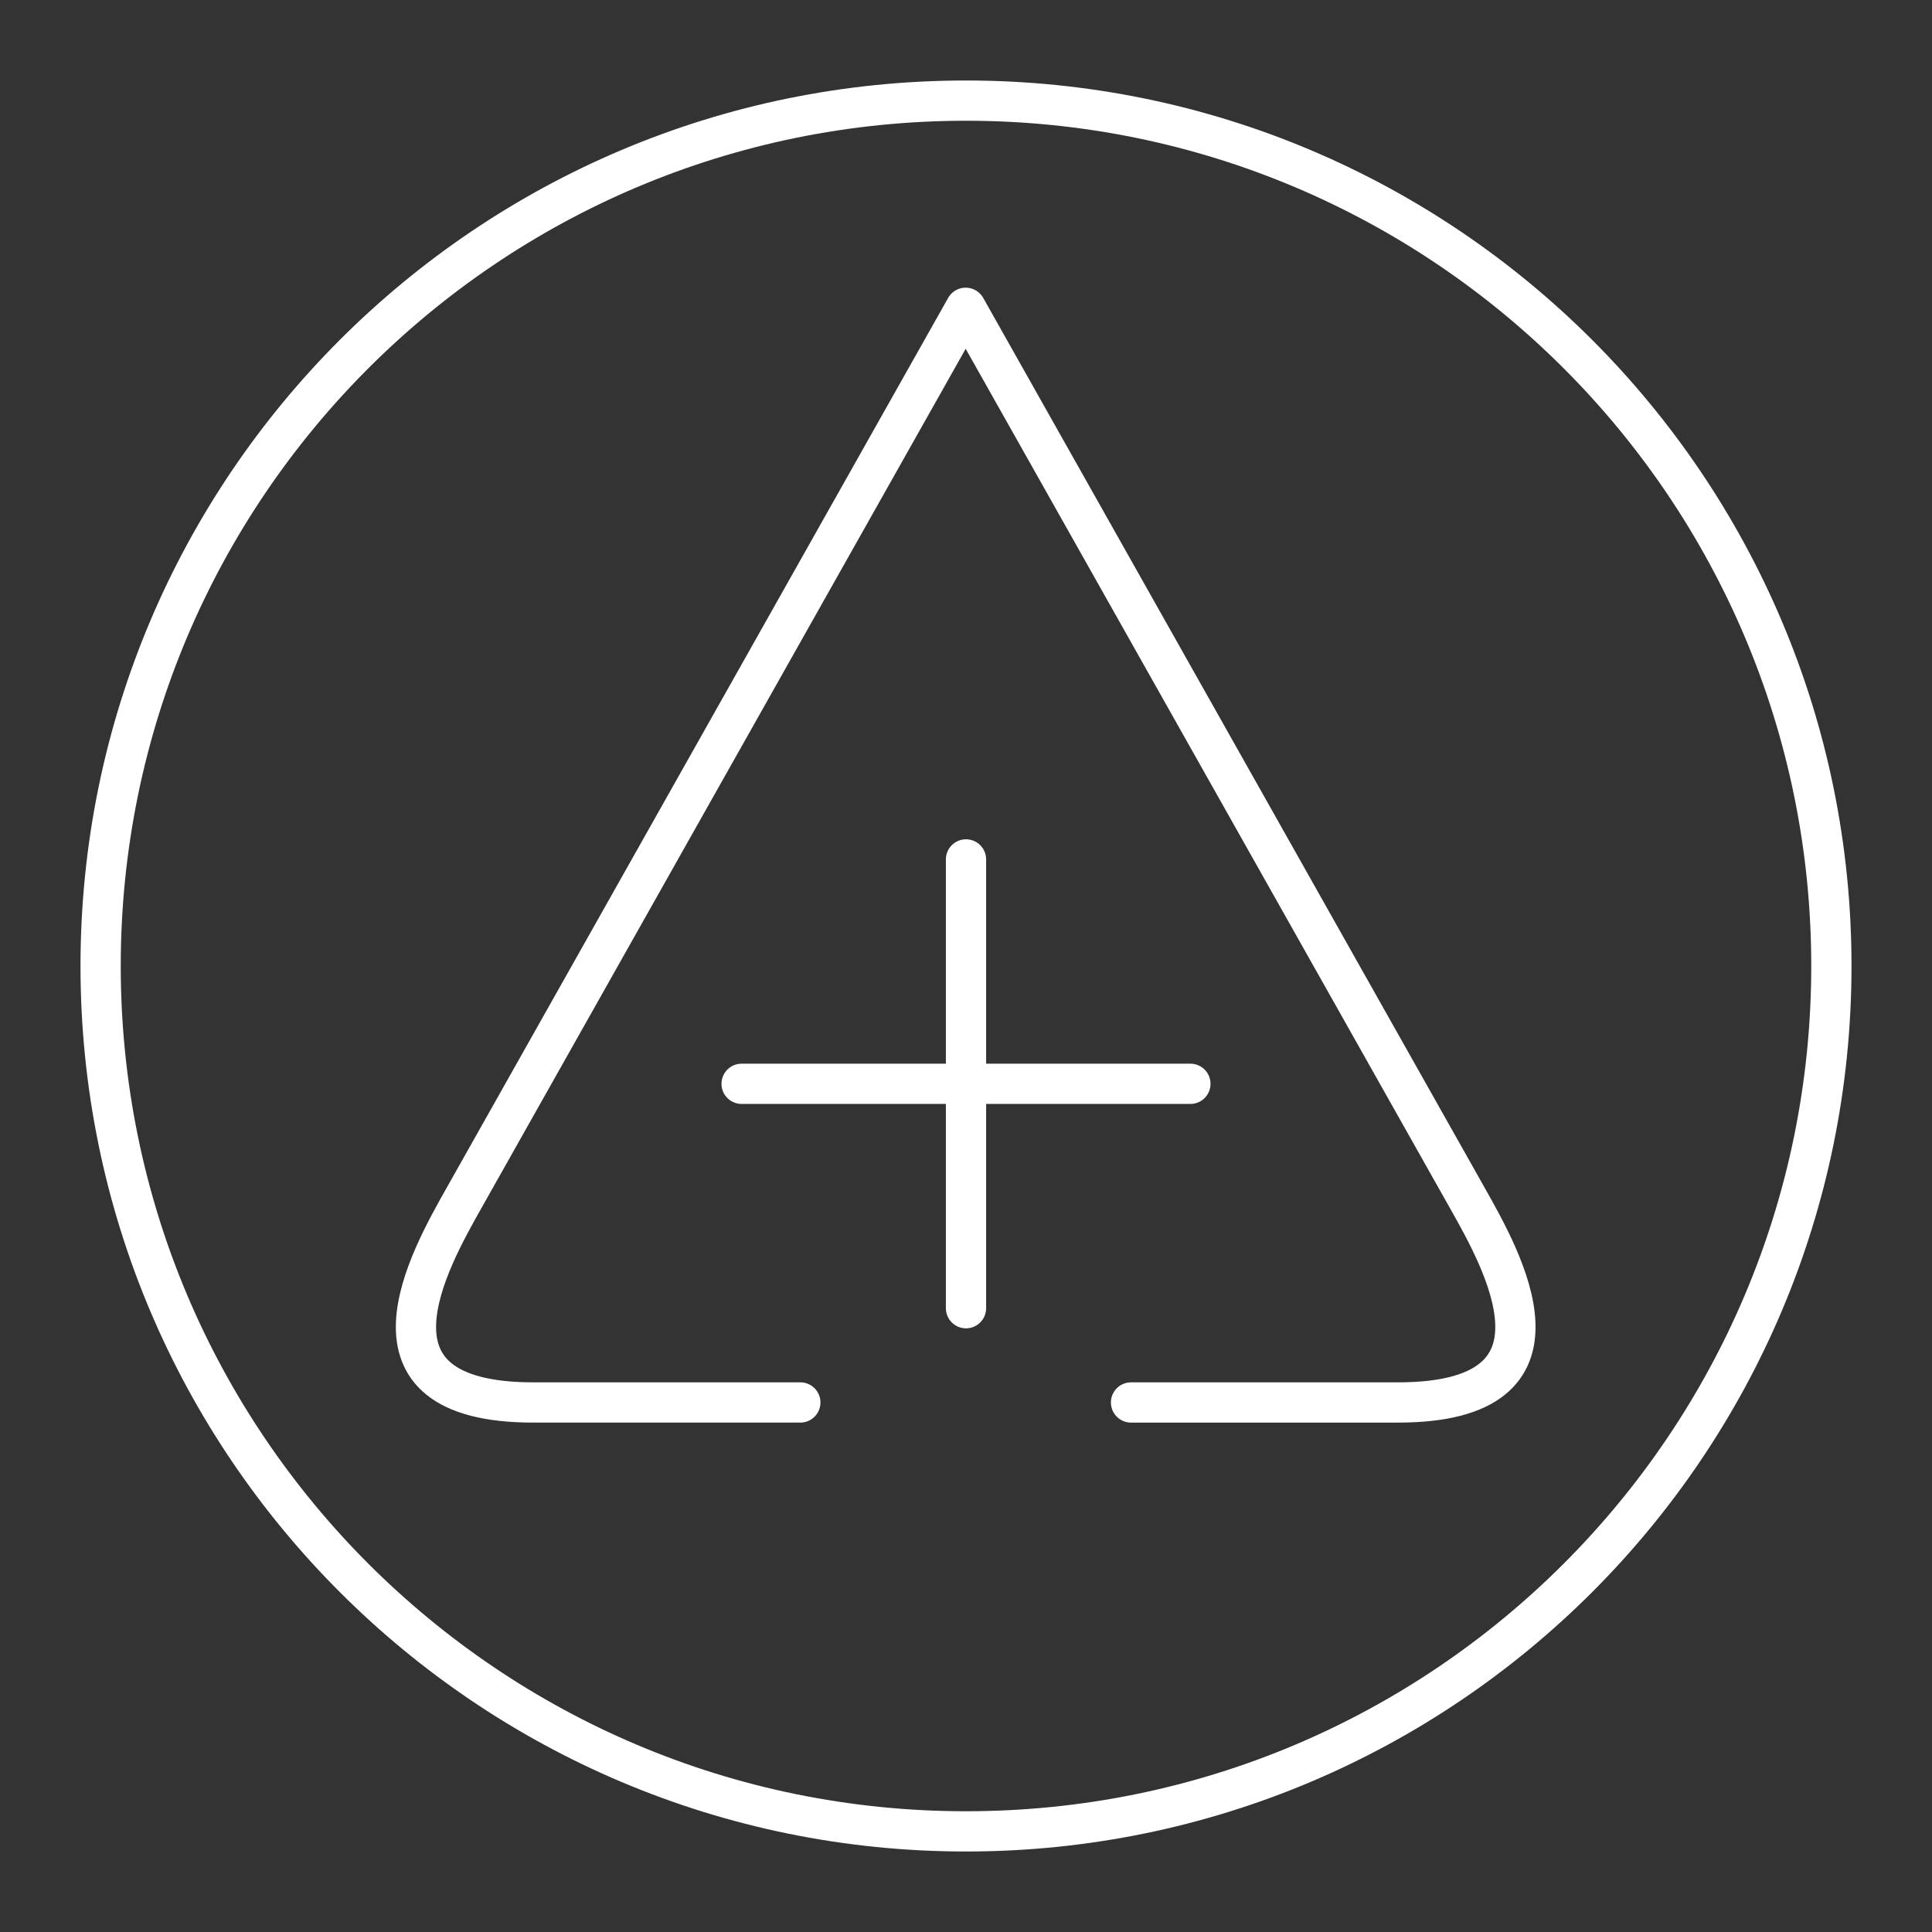 <?xml version="1.0" encoding="UTF-8"?><svg id="a" xmlns="http://www.w3.org/2000/svg" viewBox="0 0 48 48"><rect x="0" y="0" width="48" height="48" fill="#333333" stroke="none"/><defs><style>.b{fill:none;stroke:#fff;stroke-linecap:round;stroke-linejoin:round;}</style></defs><path class="b" d="M24,21.352v11.15M18.425,26.927h11.15M28.1,34.844h6.635c4.617,0,2.58-3.555,1.714-5.092L23.992,7.647l-12.457,22.105c-.865,1.537-2.903,5.092,1.714,5.092h6.635M45.5,24c0,11.874-9.626,21.5-21.5,21.5S2.5,35.874,2.5,24,12.126,2.5,24,2.5s21.5,9.626,21.5,21.5"/></svg>
